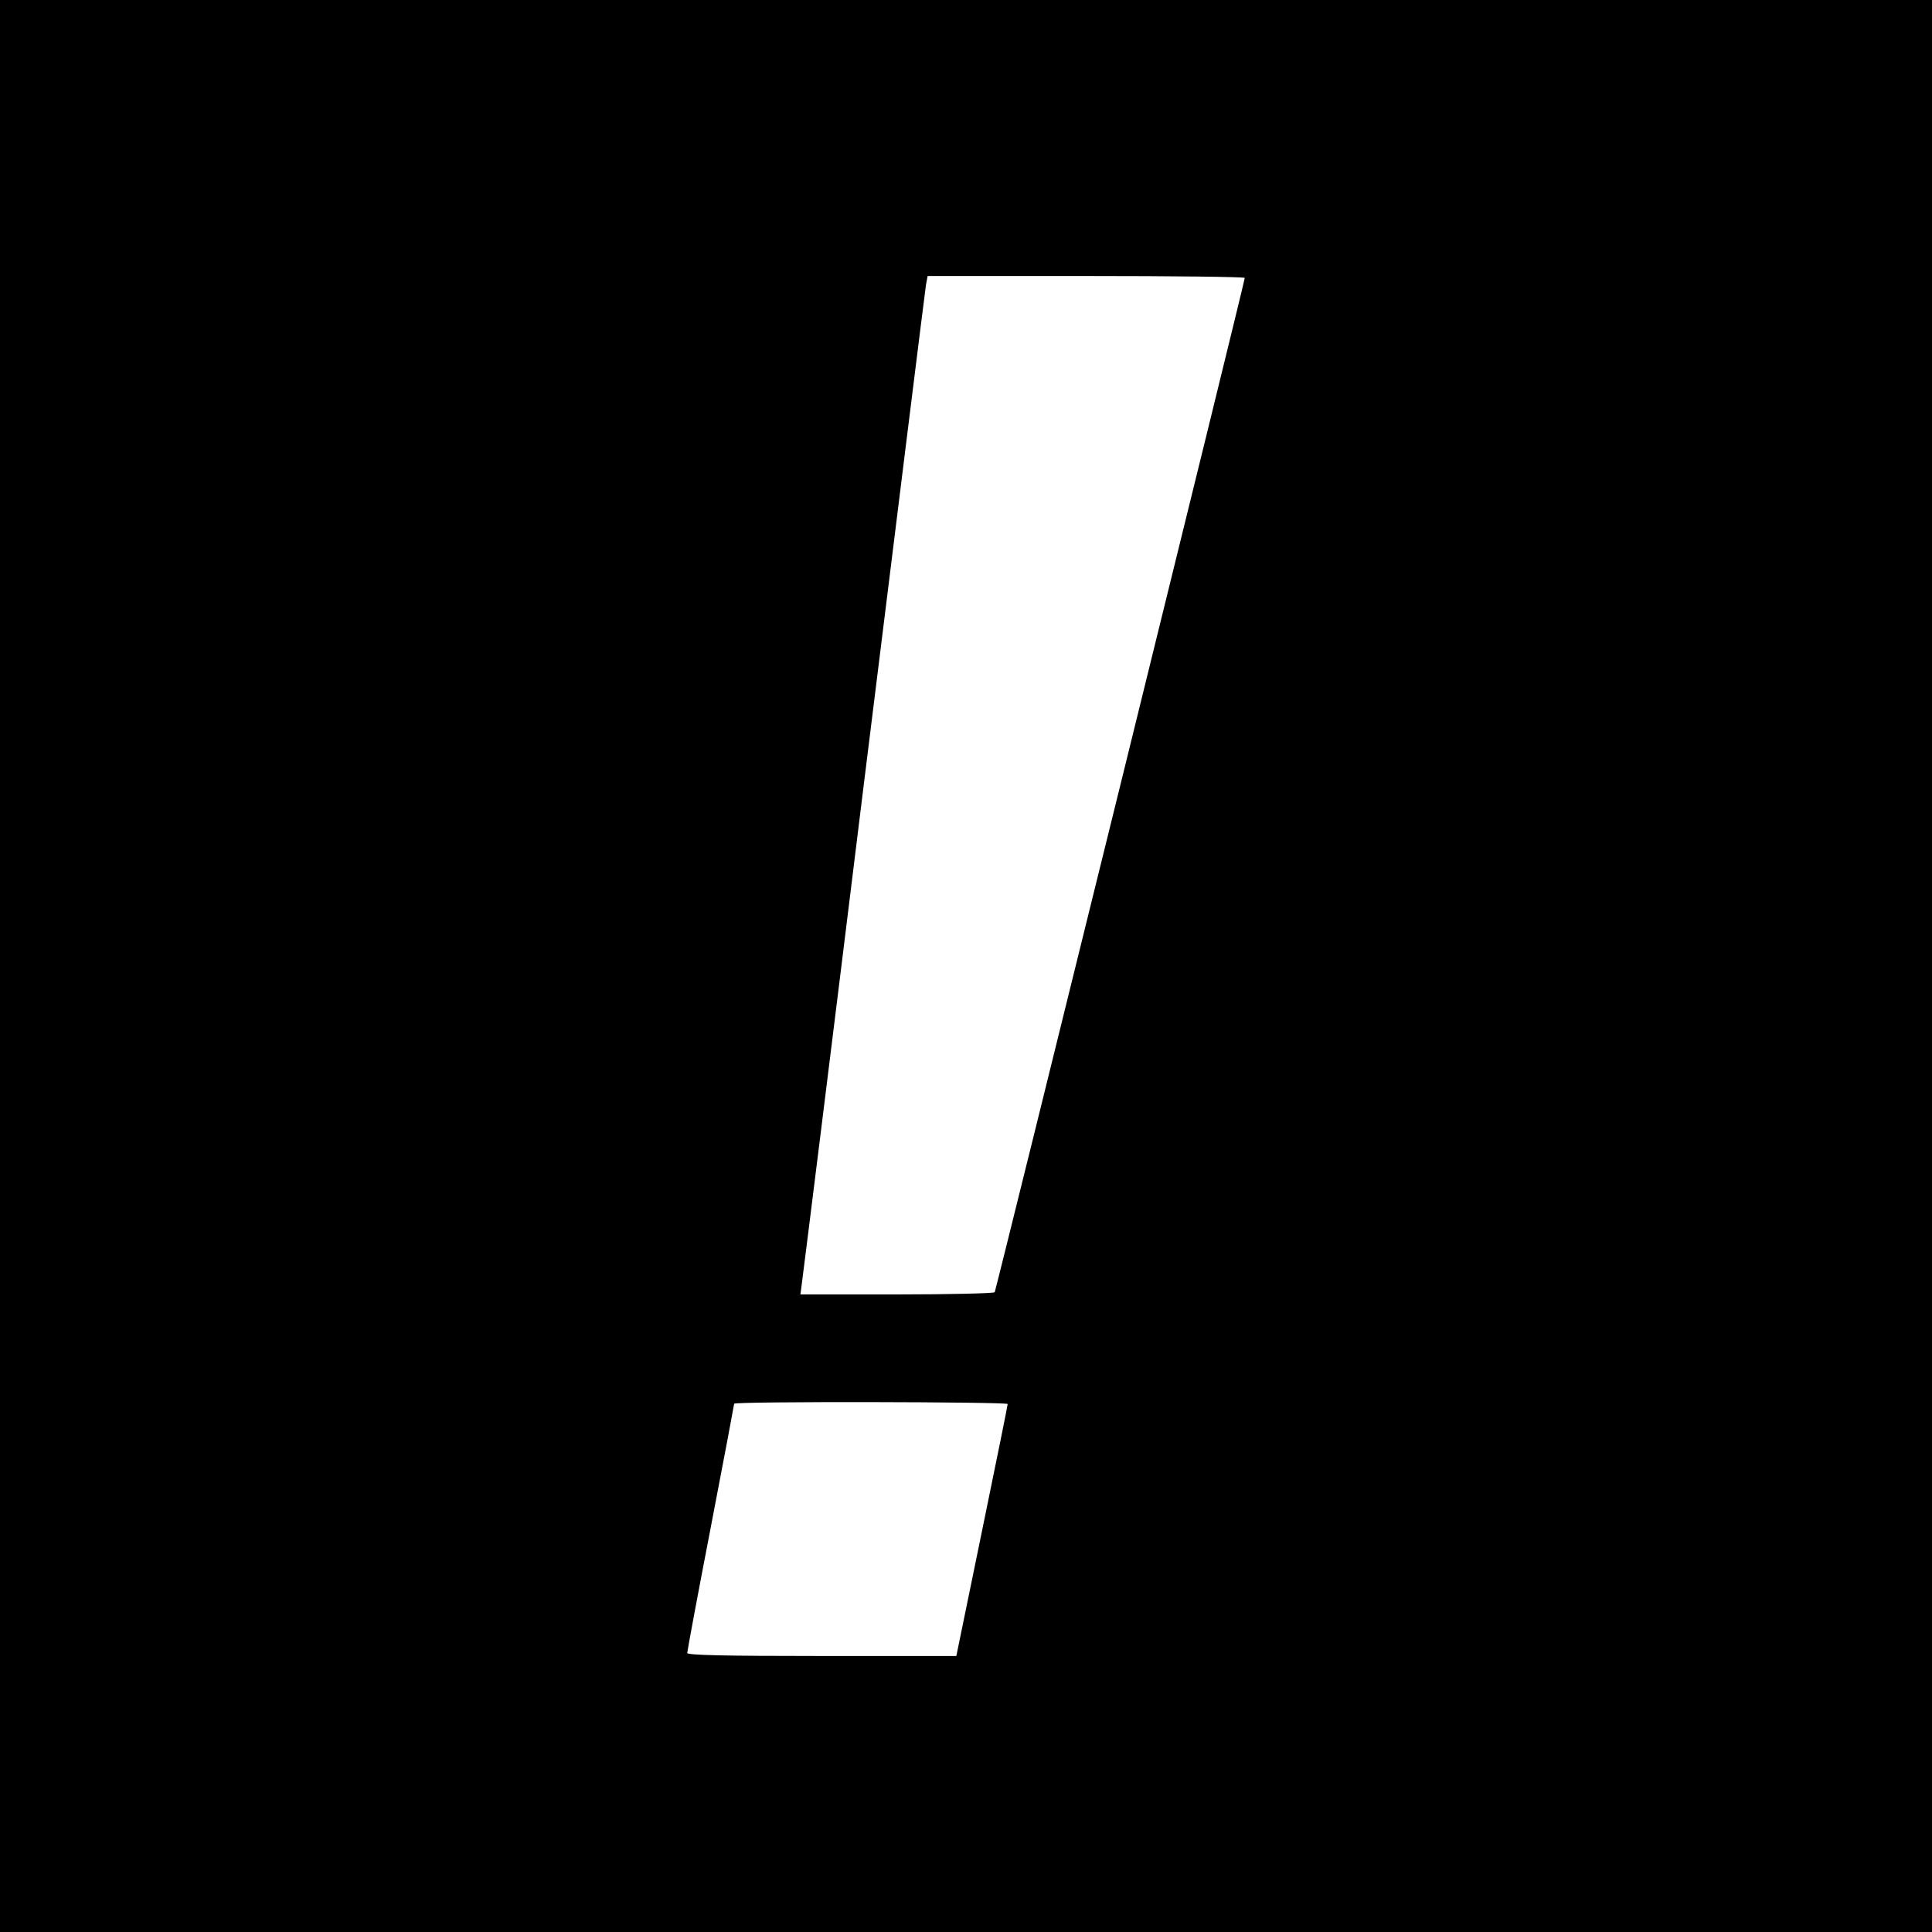<?xml version="1.0" standalone="no"?>
<!DOCTYPE svg PUBLIC "-//W3C//DTD SVG 20010904//EN"
 "http://www.w3.org/TR/2001/REC-SVG-20010904/DTD/svg10.dtd">
<svg version="1.0" xmlns="http://www.w3.org/2000/svg"
 width="700pt" height="700pt" viewBox="0 0 700 700"
 preserveAspectRatio="xMidYMid meet">
<g transform="translate(0,700) scale(0.1,-0.1)"
fill="#000000" stroke="none">
<path d="M0 3500 l0 -3500 3500 0 3500 0 0 3500 0 3500 -3500 0 -3500 0 0
-3500z m4510 2493 c0 -13 -901 -3666 -906 -3675 -3 -4 -162 -8 -355 -8 l-349
0 5 38 c3 20 105 836 225 1812 121 976 222 1790 225 1808 l6 32 574 0 c316 0
575 -3 575 -7z m-859 -4080 c0 -5 -42 -212 -93 -460 l-93 -453 -487 0 c-355 0
-488 3 -488 11 0 6 38 211 85 454 47 244 85 446 85 449 0 9 990 7 991 -1z"/>
</g>
</svg>
